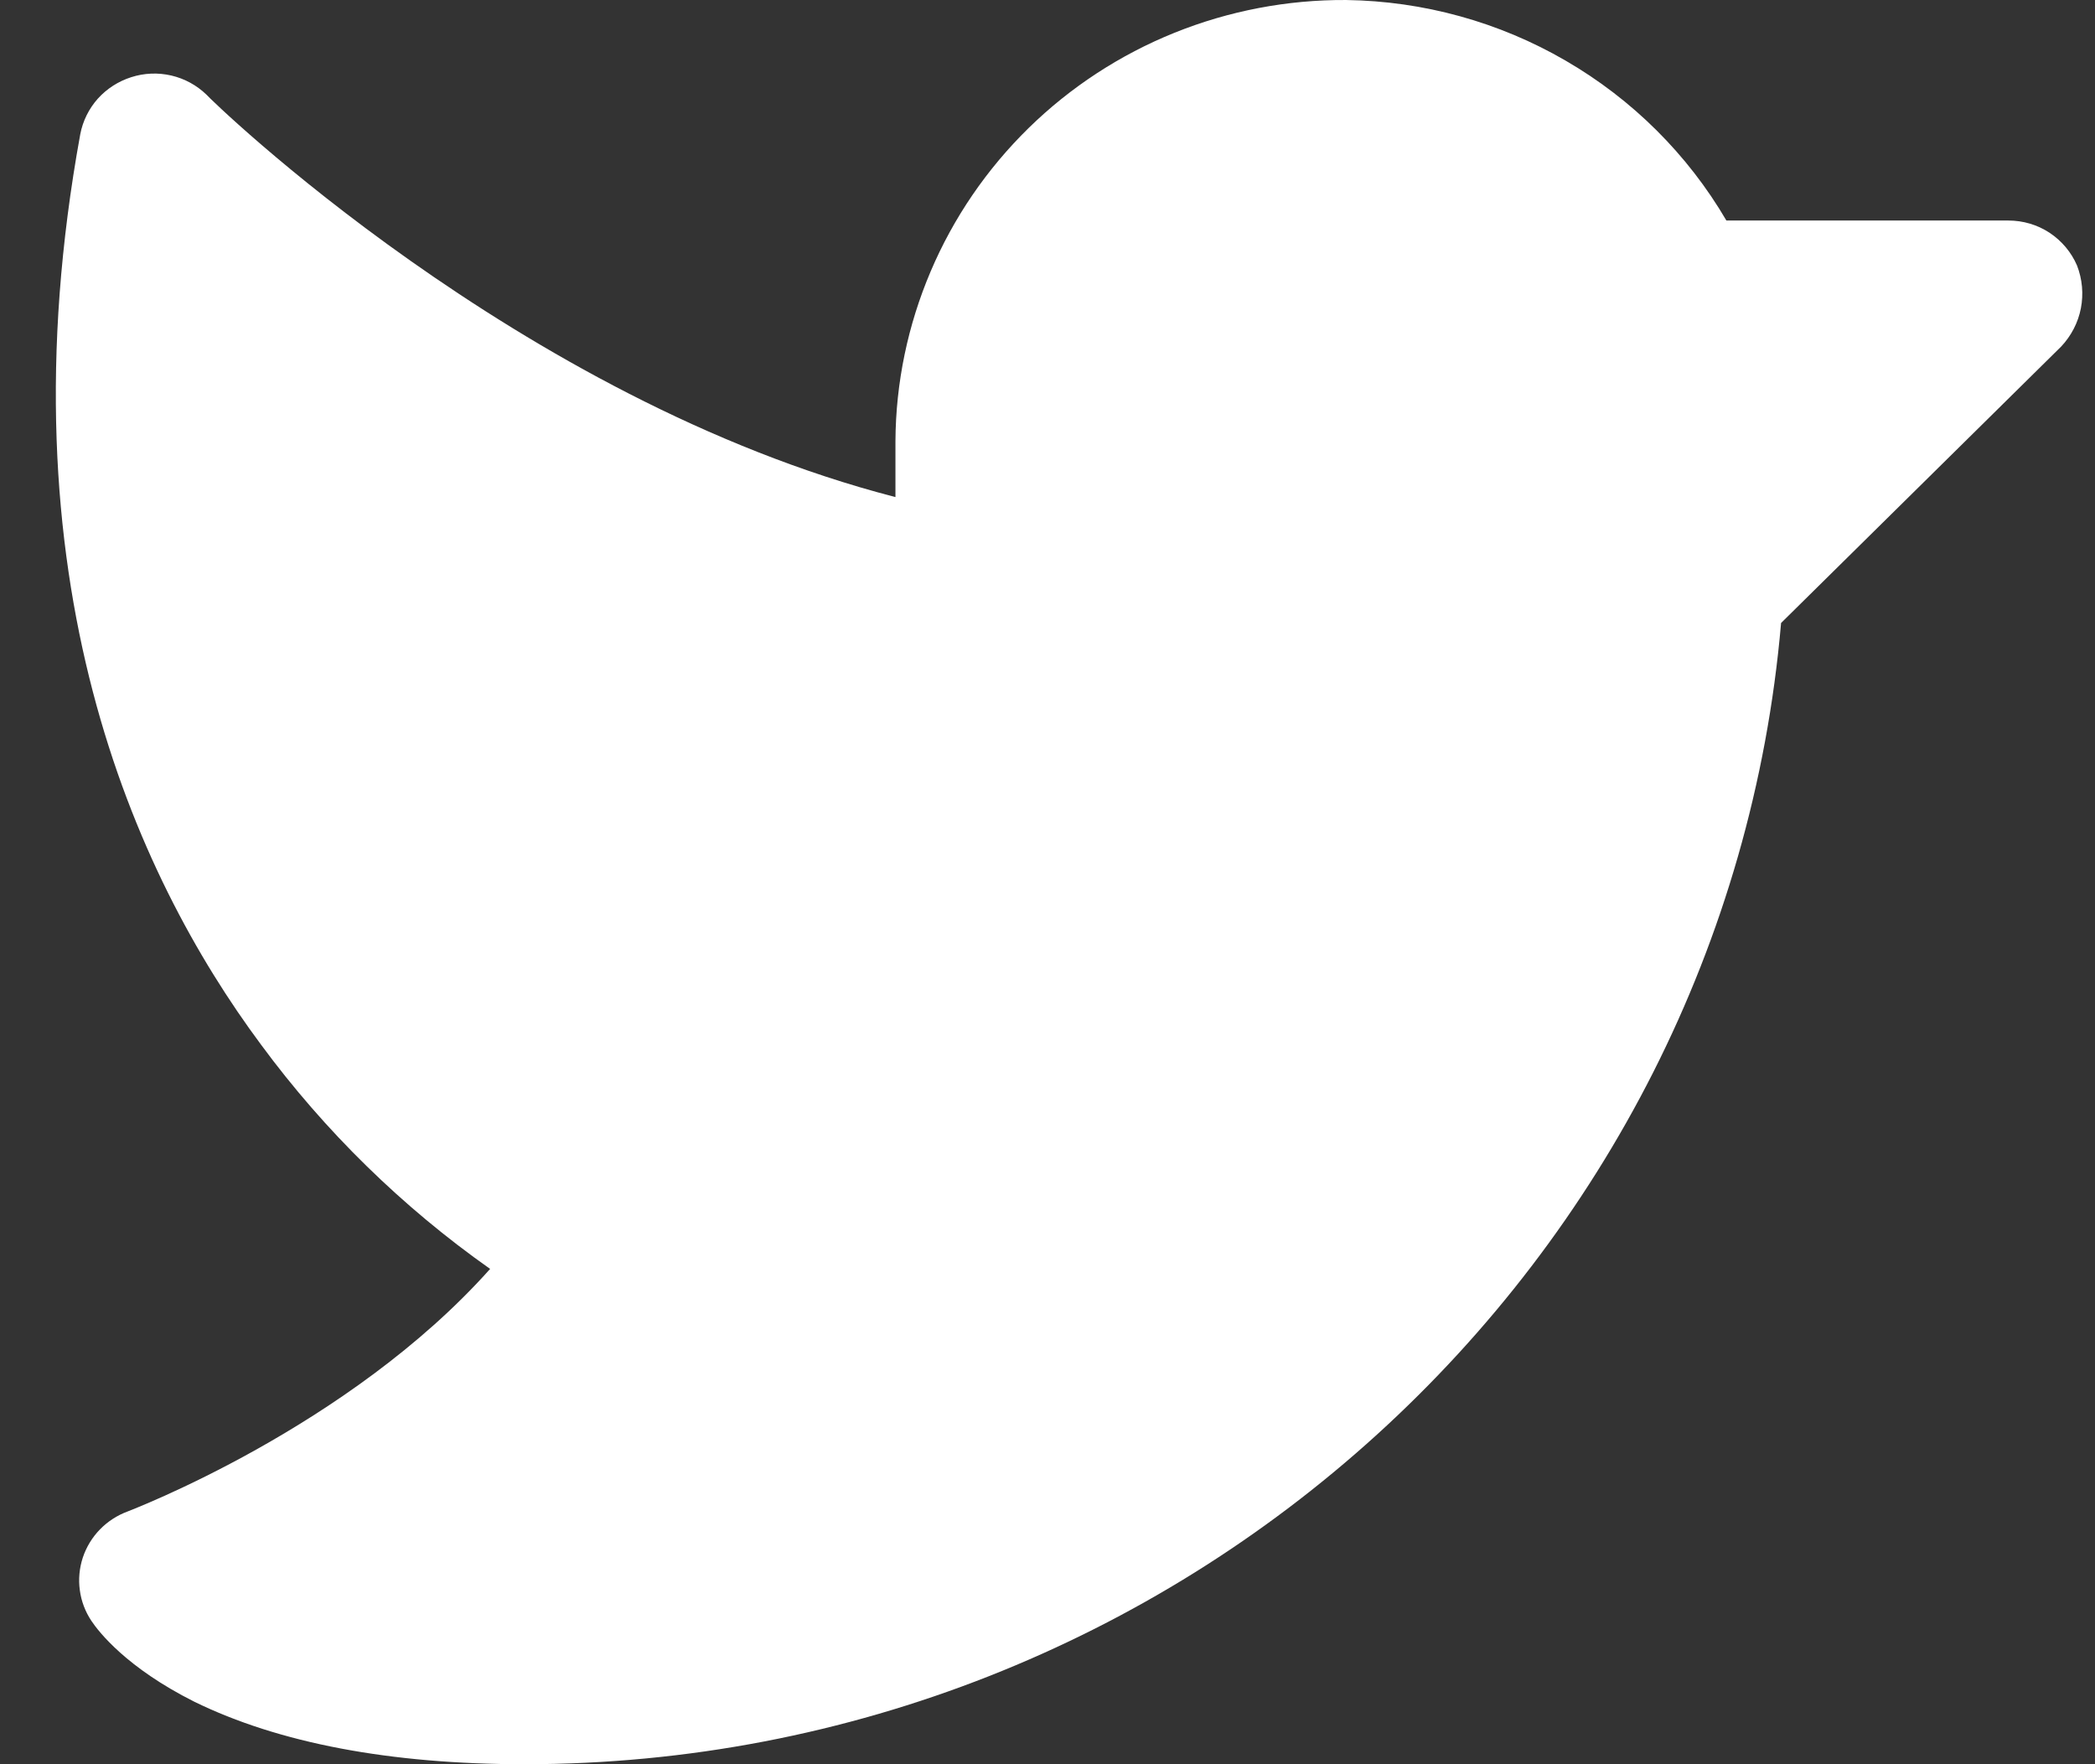 <svg width="19" height="16" viewBox="0 0 19 16" fill="none" xmlns="http://www.w3.org/2000/svg">
<rect x="0" y="0" width="19" height="16" fill="#333333" stroke="none"/>
<path d="M18.694 3.142L16.153 5.65C15.649 11.475 10.686 16 4.757 16C3.537 16 2.528 15.808 1.762 15.433C1.148 15.125 0.896 14.8 0.829 14.7C0.773 14.616 0.737 14.521 0.724 14.422C0.71 14.322 0.72 14.221 0.751 14.126C0.783 14.03 0.836 13.943 0.906 13.871C0.976 13.799 1.062 13.743 1.157 13.708C1.174 13.7 3.159 12.95 4.445 11.508C3.647 10.945 2.946 10.259 2.368 9.475C1.216 7.925 -0.004 5.233 0.728 1.217C0.751 1.097 0.806 0.986 0.887 0.895C0.969 0.804 1.074 0.737 1.19 0.7C1.308 0.662 1.433 0.657 1.554 0.685C1.674 0.713 1.784 0.773 1.872 0.858C1.897 0.892 4.698 3.625 8.121 4.508V4C8.124 3.471 8.233 2.949 8.44 2.462C8.647 1.975 8.949 1.533 9.329 1.161C9.708 0.79 10.158 0.496 10.652 0.297C11.146 0.098 11.675 -0.003 12.209 7.81268e-05C12.909 0.01 13.595 0.199 14.199 0.55C14.803 0.9 15.306 1.4 15.657 2H18.214C18.347 2 18.477 2.038 18.588 2.111C18.698 2.184 18.785 2.287 18.837 2.408C18.885 2.532 18.897 2.666 18.872 2.796C18.847 2.925 18.785 3.045 18.694 3.142Z" fill="white"/>
</svg>

